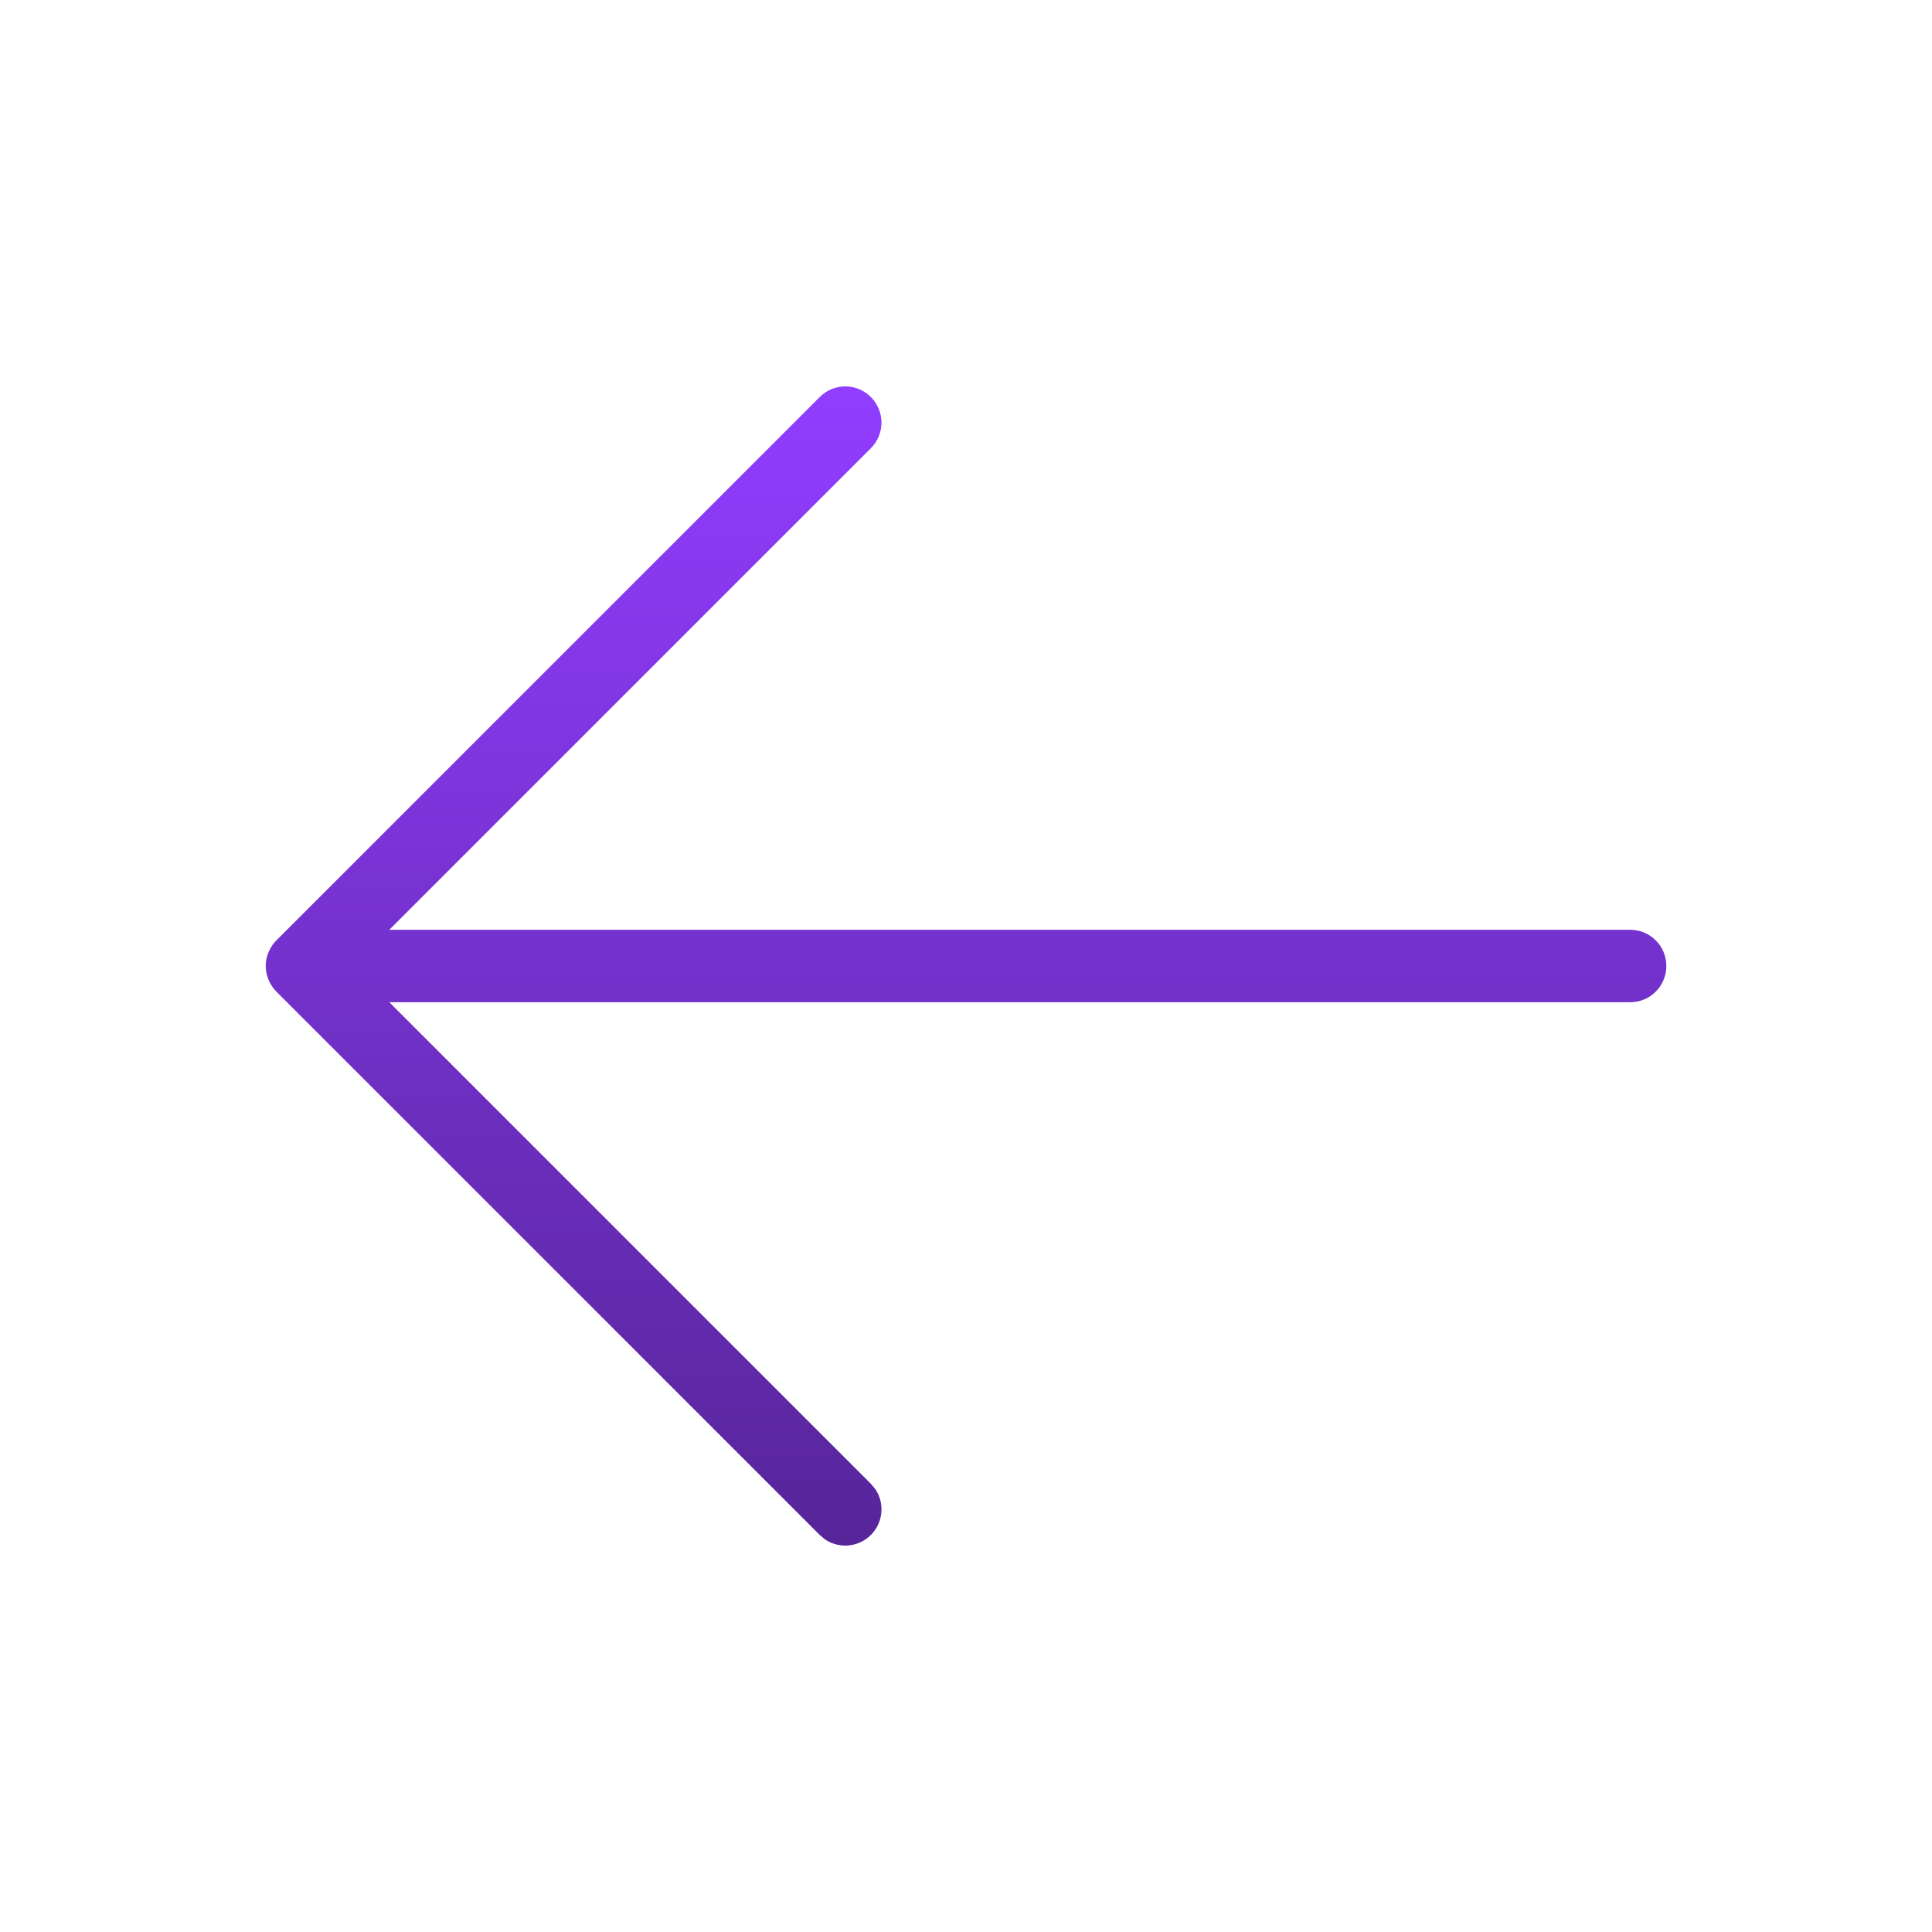 <svg width="24" height="24" viewBox="0 0 24 24" fill="none" xmlns="http://www.w3.org/2000/svg">
<path d="M10.183 4.932C10.358 4.756 10.643 4.756 10.818 4.932C10.994 5.108 10.994 5.392 10.818 5.568L4.836 11.55H20.25C20.499 11.55 20.7 11.751 20.7 12C20.7 12.248 20.499 12.45 20.25 12.45H4.836L10.818 18.432L10.876 18.502C10.992 18.677 10.972 18.914 10.818 19.068C10.665 19.222 10.428 19.241 10.253 19.126L10.183 19.068L3.433 12.318C3.4 12.286 3.375 12.248 3.355 12.21C3.321 12.147 3.301 12.076 3.301 12C3.301 11.923 3.321 11.852 3.355 11.789C3.375 11.751 3.4 11.714 3.433 11.682L10.183 4.932Z" fill="url(#paint0_linear_74_1127)"/>
<defs>
<linearGradient id="paint0_linear_74_1127" x1="12.001" y1="4.8" x2="12.001" y2="19.2" gradientUnits="userSpaceOnUse">
<stop stop-color="#913DFF"/>
<stop offset="1" stop-color="#572599"/>
</linearGradient>
</defs>
</svg>
